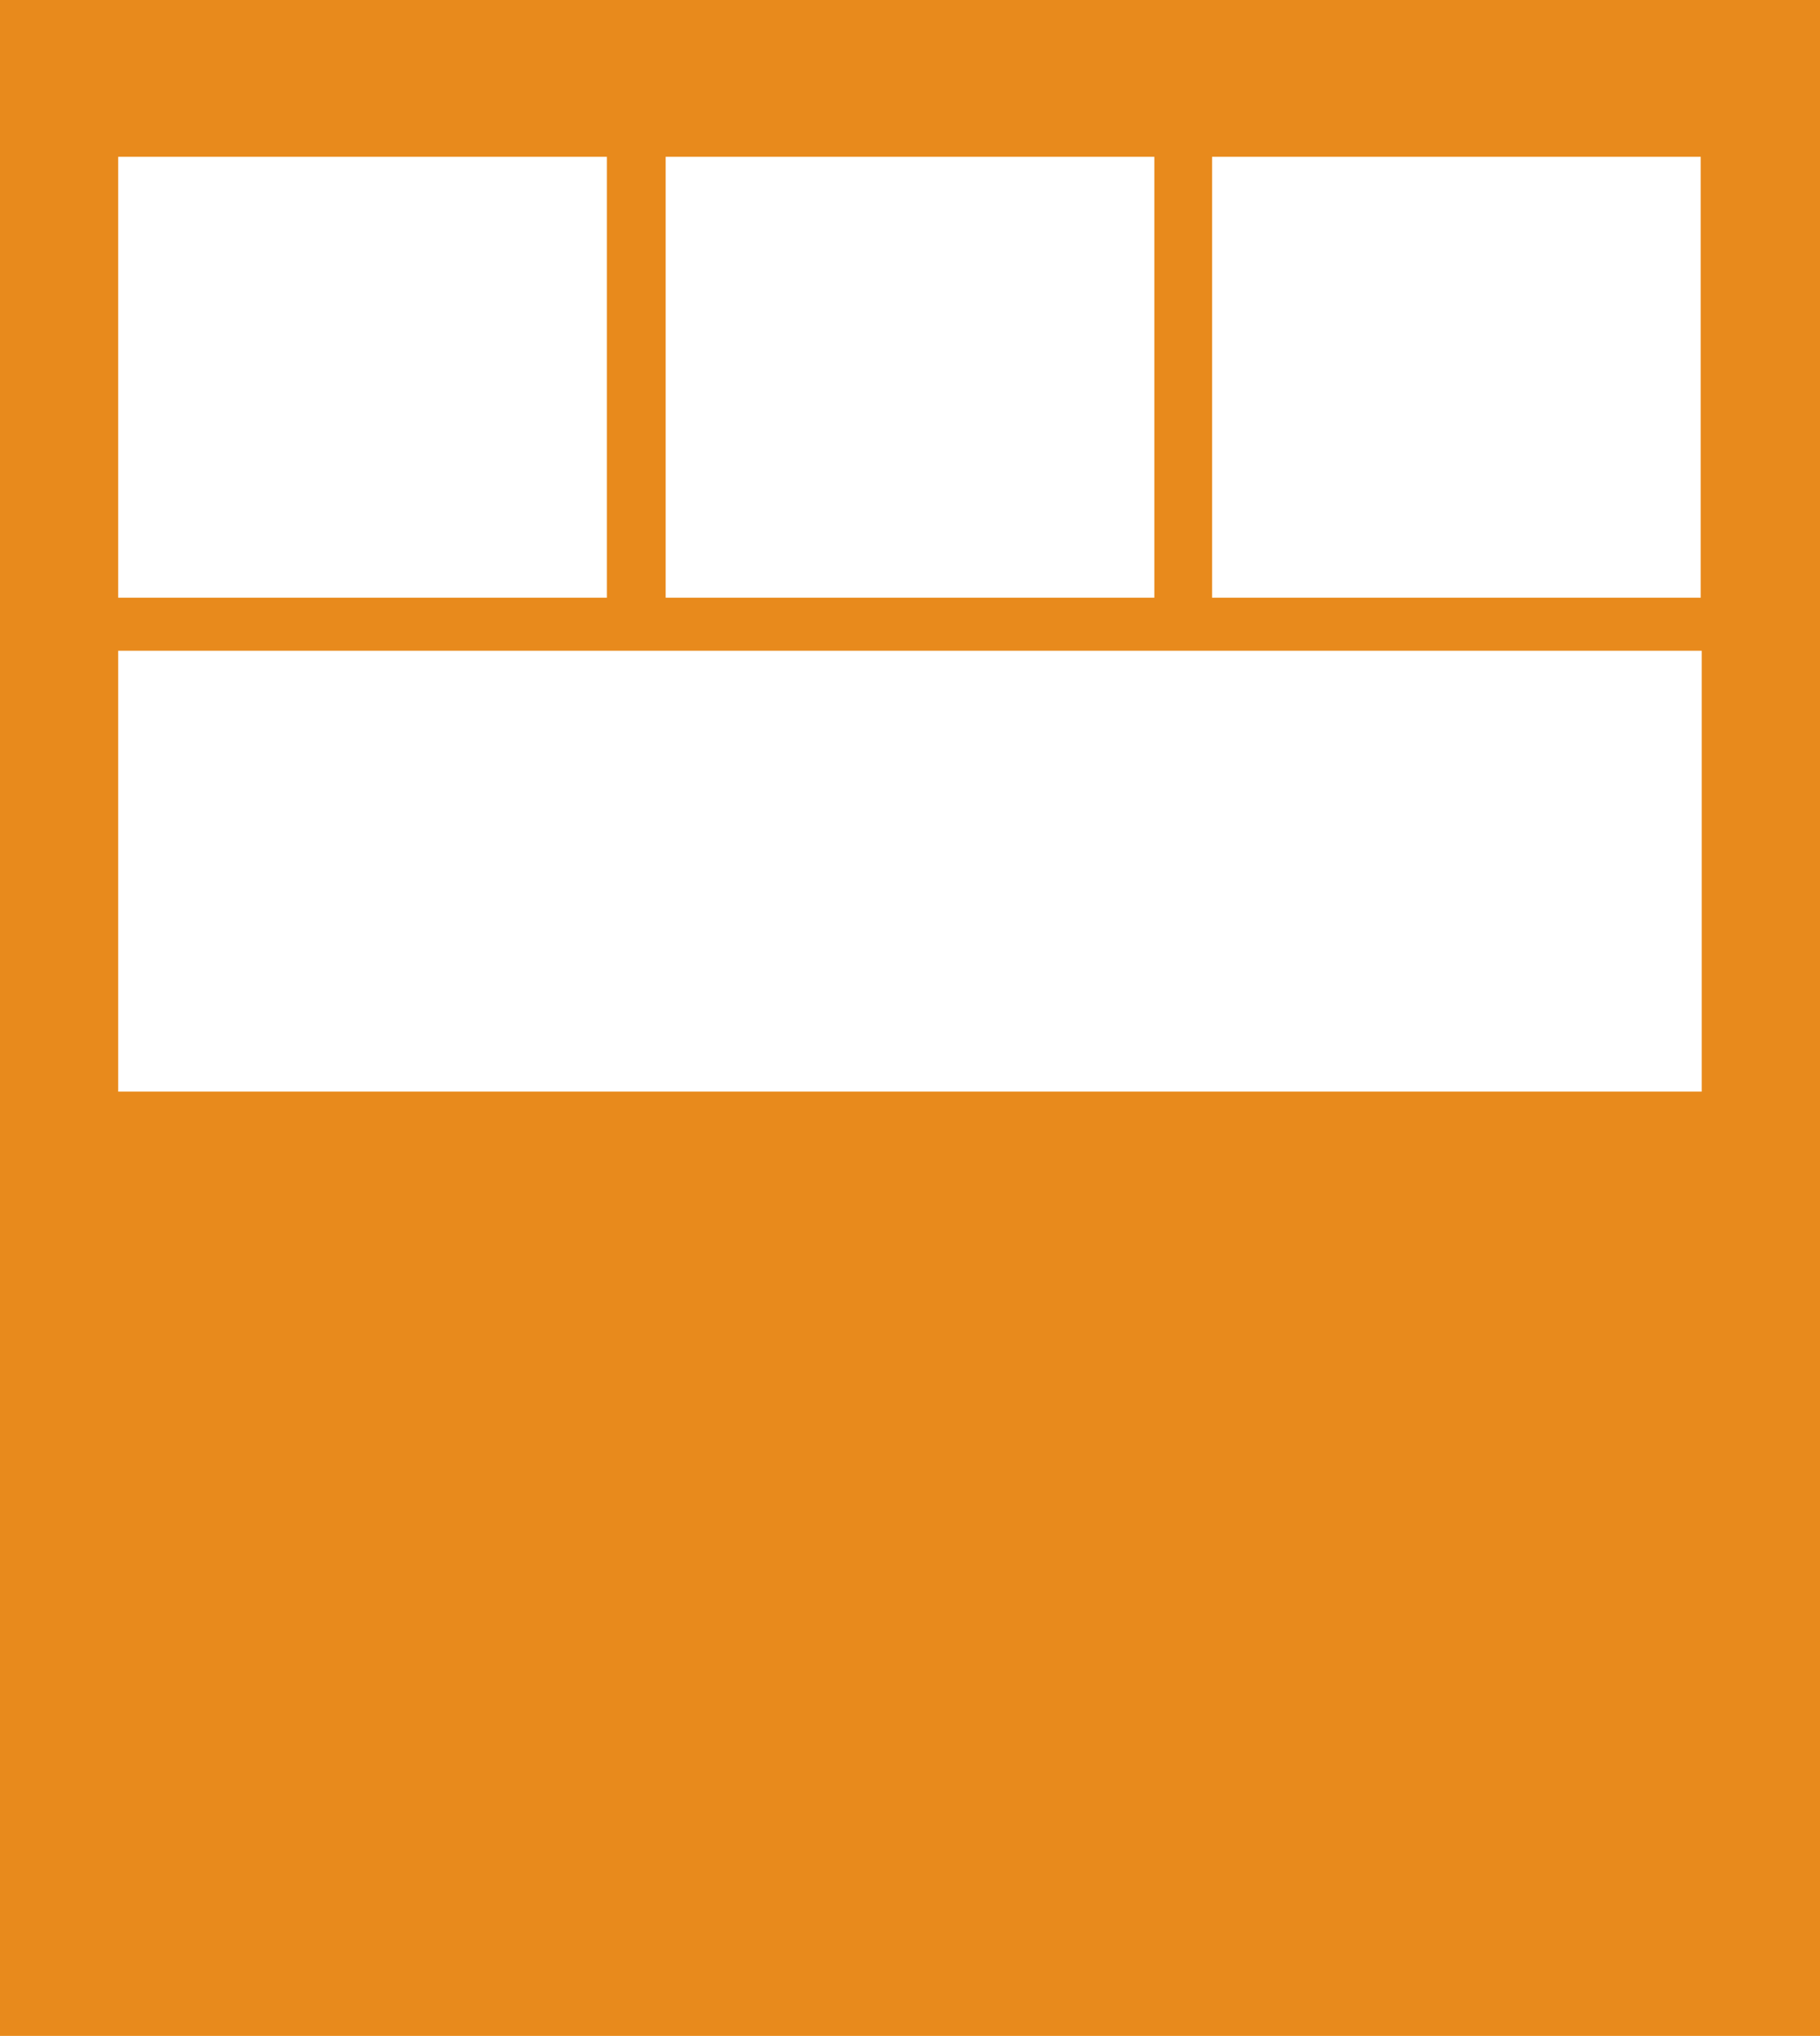 <svg xmlns="http://www.w3.org/2000/svg" viewBox="0 0 201.42 225.26"><defs><style>.cls-1{fill:#e88a1c;}.cls-2{fill:#fff;}</style></defs><title>Layout 9 Orange BG</title><g id="Layer_2" data-name="Layer 2"><g id="Layer_8" data-name="Layer 8"><rect class="cls-1" width="201.42" height="225.26"/><rect class="cls-2" x="13.08" y="72" width="175.25" height="48.78"/><rect class="cls-2" x="13.08" y="17.35" width="54.08" height="48.78"/><rect class="cls-2" x="134.14" y="17.35" width="54.08" height="48.78"/><rect class="cls-2" x="73.67" y="17.35" width="54.08" height="48.78"/></g></g></svg>